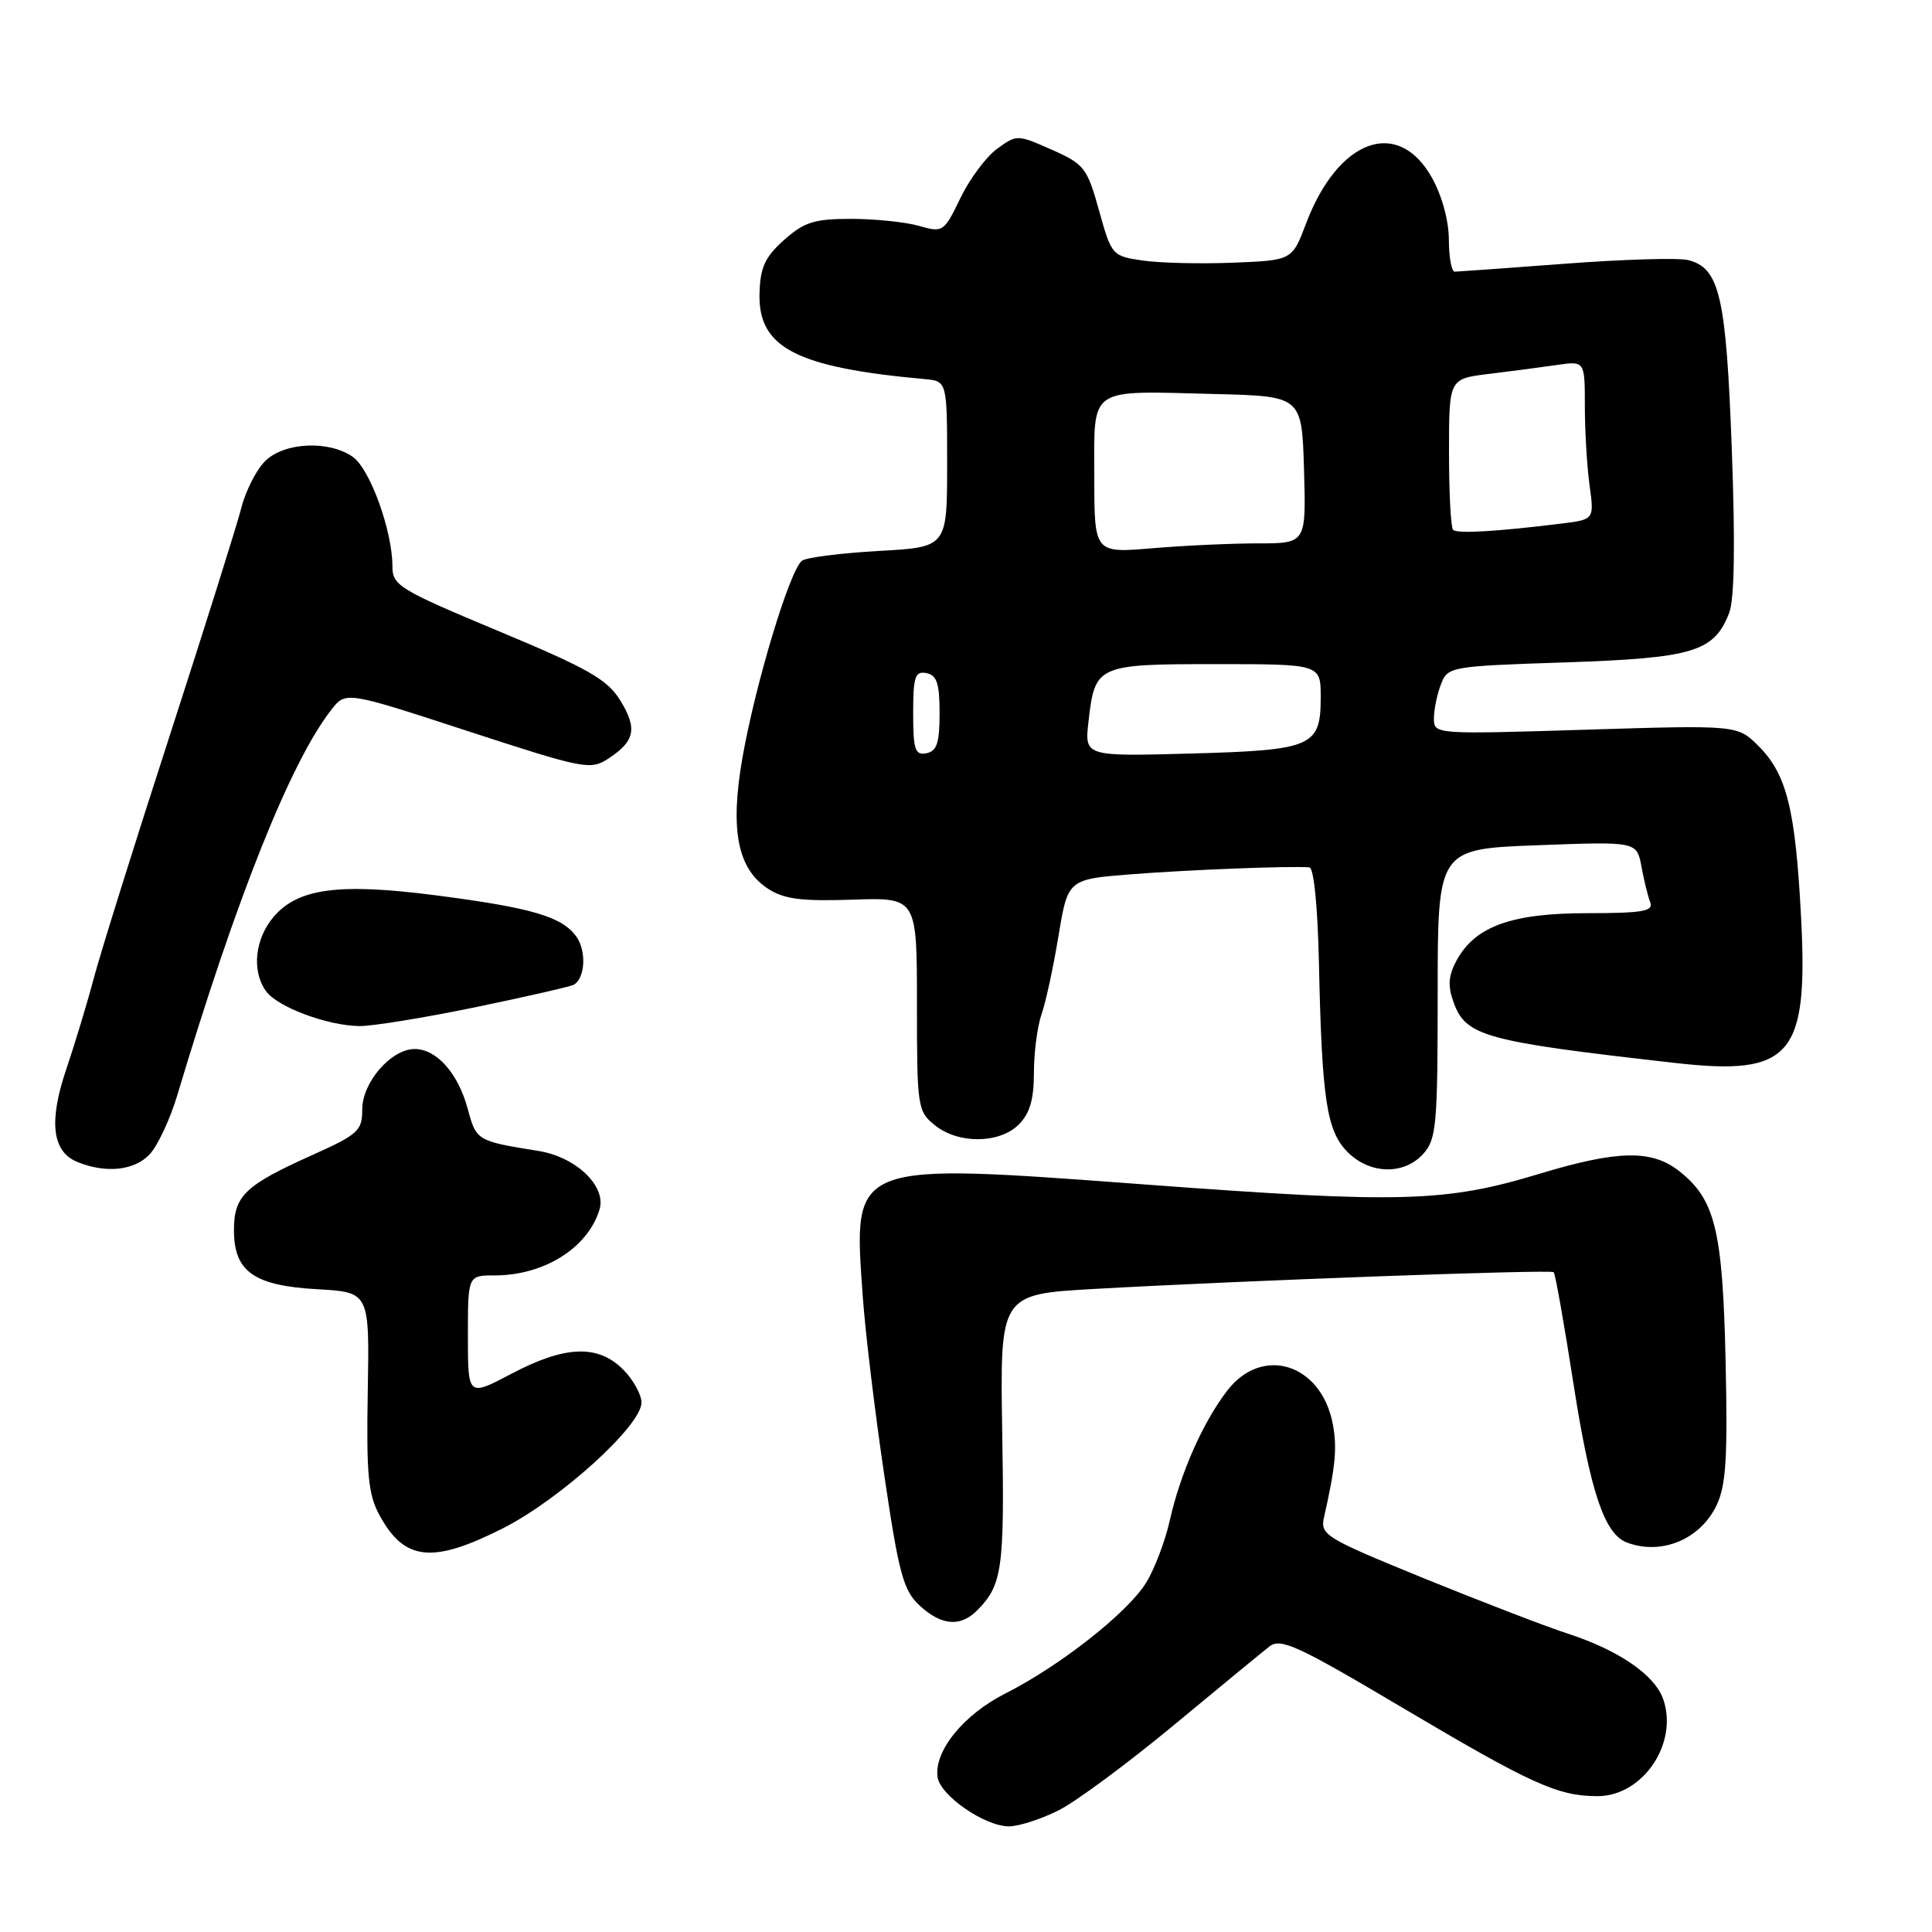 <?xml version="1.0" encoding="UTF-8" standalone="no"?>
<!DOCTYPE svg PUBLIC "-//W3C//DTD SVG 1.1//EN" "http://www.w3.org/Graphics/SVG/1.1/DTD/svg11.dtd" >
<svg xmlns="http://www.w3.org/2000/svg" xmlns:xlink="http://www.w3.org/1999/xlink" version="1.1" viewBox="0 0 256 256">
 <g >
 <path fill="currentColor"
d=" M 140.29 239.87 C 142.61 238.70 149.45 233.63 155.50 228.62 C 161.55 223.60 167.27 218.90 168.20 218.17 C 169.69 217.00 171.92 218.03 185.83 226.28 C 202.94 236.42 206.42 238.00 211.69 238.00 C 217.69 238.00 222.43 230.98 220.38 225.14 C 219.25 221.92 214.44 218.63 207.69 216.45 C 204.84 215.52 196.29 212.23 188.69 209.14 C 175.50 203.75 174.91 203.39 175.45 201.00 C 176.96 194.32 177.19 191.85 176.61 188.73 C 175.10 180.68 167.24 178.20 162.58 184.31 C 159.35 188.54 156.41 195.20 155.00 201.48 C 154.39 204.21 152.98 207.92 151.86 209.73 C 149.41 213.69 140.47 220.73 133.21 224.40 C 127.67 227.20 123.76 232.02 124.23 235.47 C 124.57 237.91 130.48 242.00 133.69 242.00 C 135.00 242.00 137.97 241.04 140.29 239.87 Z  M 129.44 213.42 C 132.81 210.05 133.11 207.95 132.80 189.72 C 132.50 171.50 132.50 171.50 145.00 170.79 C 164.72 169.68 205.46 168.19 205.87 168.57 C 206.08 168.76 207.25 175.35 208.47 183.21 C 210.72 197.66 212.59 203.24 215.54 204.38 C 220.12 206.13 225.30 203.99 227.46 199.45 C 228.71 196.81 228.94 193.13 228.65 180.34 C 228.26 162.97 227.27 158.93 222.49 155.17 C 218.85 152.30 214.34 152.40 203.93 155.55 C 191.54 159.30 185.62 159.47 152.14 156.98 C 112.44 154.04 113.05 153.80 114.32 171.79 C 114.65 176.48 115.93 187.10 117.16 195.39 C 119.10 208.54 119.70 210.74 121.84 212.73 C 124.71 215.39 127.24 215.62 129.44 213.42 Z  M 66.62 202.52 C 74.22 198.67 85.00 188.90 85.00 185.85 C 85.00 184.78 83.90 182.80 82.55 181.45 C 79.21 178.12 74.85 178.29 67.75 182.04 C 62.00 185.07 62.00 185.07 62.00 177.03 C 62.00 169.00 62.00 169.00 65.53 169.00 C 72.10 169.00 77.89 165.36 79.44 160.27 C 80.38 157.19 76.35 153.31 71.36 152.51 C 63.17 151.19 63.12 151.15 61.98 146.94 C 60.71 142.23 57.86 139.00 54.95 139.00 C 51.83 139.00 48.00 143.41 48.00 147.00 C 48.00 149.84 47.47 150.32 41.25 153.11 C 32.46 157.06 31.00 158.46 31.00 163.00 C 31.00 168.49 33.63 170.36 42.05 170.83 C 48.96 171.22 48.96 171.22 48.73 184.36 C 48.54 195.43 48.78 198.02 50.30 200.80 C 53.60 206.84 57.29 207.23 66.62 202.52 Z  M 19.84 152.94 C 20.90 151.80 22.53 148.32 23.47 145.19 C 31.35 118.87 38.52 100.93 43.90 94.05 C 45.81 91.59 45.81 91.59 61.97 96.87 C 77.43 101.91 78.24 102.07 80.62 100.51 C 84.15 98.20 84.48 96.52 82.17 92.78 C 80.46 90.02 77.90 88.56 66.07 83.63 C 52.91 78.13 52.00 77.58 52.00 75.06 C 52.00 70.34 49.03 62.14 46.75 60.54 C 43.63 58.35 37.83 58.58 35.23 61.00 C 34.05 62.10 32.59 64.92 31.99 67.25 C 31.39 69.59 27.11 83.20 22.48 97.50 C 17.84 111.80 13.34 126.20 12.46 129.50 C 11.59 132.80 9.94 138.26 8.80 141.62 C 6.42 148.62 6.90 152.62 10.28 153.98 C 14.07 155.51 17.83 155.10 19.84 152.94 Z  M 188.60 152.88 C 190.33 150.96 190.50 149.04 190.50 131.63 C 190.50 112.50 190.50 112.50 203.69 112.00 C 216.88 111.50 216.88 111.50 217.50 114.82 C 217.84 116.65 218.36 118.79 218.67 119.57 C 219.12 120.74 217.62 121.00 210.36 121.00 C 200.34 121.00 195.53 122.72 193.05 127.18 C 191.94 129.19 191.81 130.57 192.56 132.68 C 194.19 137.32 196.52 137.97 222.00 140.85 C 237.32 142.59 239.62 139.92 238.65 121.52 C 237.90 107.22 236.76 102.60 233.02 98.86 C 230.22 96.07 230.22 96.07 210.11 96.69 C 190.17 97.31 190.00 97.30 190.00 95.22 C 190.00 94.07 190.41 92.04 190.92 90.71 C 191.83 88.33 192.07 88.28 207.41 87.77 C 224.39 87.20 227.13 86.37 229.13 81.20 C 229.82 79.42 229.94 72.00 229.47 59.50 C 228.72 39.21 227.86 35.51 223.68 34.46 C 222.42 34.14 215.12 34.36 207.45 34.94 C 199.78 35.52 193.16 35.99 192.75 36.00 C 192.34 36.00 191.99 34.09 191.98 31.75 C 191.97 29.21 191.06 25.89 189.71 23.50 C 185.21 15.53 177.30 18.43 173.07 29.59 C 171.21 34.50 171.21 34.50 163.35 34.81 C 159.03 34.98 153.66 34.85 151.40 34.52 C 147.37 33.93 147.28 33.83 145.63 27.90 C 144.05 22.23 143.68 21.75 139.35 19.83 C 134.81 17.82 134.72 17.82 132.13 19.71 C 130.68 20.76 128.49 23.70 127.26 26.24 C 125.08 30.76 124.95 30.84 121.77 29.93 C 119.98 29.42 115.93 29.00 112.77 29.00 C 107.90 29.00 106.56 29.42 103.89 31.80 C 101.35 34.07 100.73 35.43 100.64 38.90 C 100.45 46.07 105.51 48.69 122.50 50.23 C 125.50 50.50 125.50 50.50 125.50 61.50 C 125.50 72.50 125.50 72.50 116.50 73.00 C 111.55 73.28 106.96 73.85 106.30 74.28 C 104.72 75.30 100.13 90.46 98.38 100.39 C 96.71 109.93 97.71 115.11 101.75 117.75 C 103.87 119.14 106.16 119.44 112.96 119.21 C 121.50 118.92 121.50 118.92 121.50 133.05 C 121.50 146.69 121.58 147.25 123.86 149.09 C 126.97 151.61 132.44 151.56 135.00 149.00 C 136.45 147.55 137.00 145.67 137.00 142.15 C 137.00 139.48 137.45 135.99 138.01 134.40 C 138.57 132.80 139.58 128.12 140.26 124.00 C 141.50 116.50 141.50 116.50 150.00 115.84 C 157.66 115.24 170.94 114.73 173.50 114.93 C 174.09 114.98 174.61 120.18 174.77 127.76 C 175.16 145.72 175.79 149.88 178.57 152.66 C 181.52 155.62 186.05 155.72 188.60 152.88 Z  M 63.05 133.45 C 69.81 132.05 75.67 130.71 76.06 130.47 C 77.54 129.55 77.72 126.04 76.39 124.14 C 74.52 121.47 70.52 120.29 57.79 118.64 C 44.96 116.98 39.52 117.69 36.28 121.46 C 33.76 124.39 33.32 128.69 35.26 131.35 C 36.80 133.45 43.36 135.90 47.62 135.96 C 49.34 135.98 56.28 134.85 63.05 133.45 Z  M 121.00 94.50 C 121.00 89.66 121.25 88.90 122.75 89.19 C 124.14 89.46 124.50 90.56 124.50 94.50 C 124.50 98.44 124.14 99.54 122.75 99.81 C 121.25 100.10 121.00 99.34 121.00 94.50 Z  M 144.23 95.62 C 145.08 88.12 145.35 88.00 161.12 88.00 C 175.00 88.00 175.00 88.00 175.00 92.38 C 175.00 98.95 173.94 99.40 157.72 99.85 C 143.71 100.23 143.71 100.23 144.23 95.62 Z  M 145.00 63.17 C 145.00 51.09 143.99 51.78 161.00 52.21 C 172.50 52.50 172.50 52.50 172.79 62.25 C 173.07 72.00 173.07 72.00 166.69 72.00 C 163.18 72.00 156.86 72.29 152.65 72.65 C 145.00 73.29 145.00 73.29 145.00 63.17 Z  M 192.54 70.21 C 192.24 69.91 192.00 65.28 192.00 59.93 C 192.00 50.19 192.00 50.19 197.25 49.55 C 200.14 49.20 204.19 48.67 206.25 48.37 C 210.00 47.82 210.00 47.82 210.00 53.77 C 210.00 57.04 210.28 61.77 210.62 64.28 C 211.25 68.84 211.25 68.84 206.87 69.38 C 198.28 70.44 193.07 70.74 192.54 70.21 Z "/>
</g>
</svg>